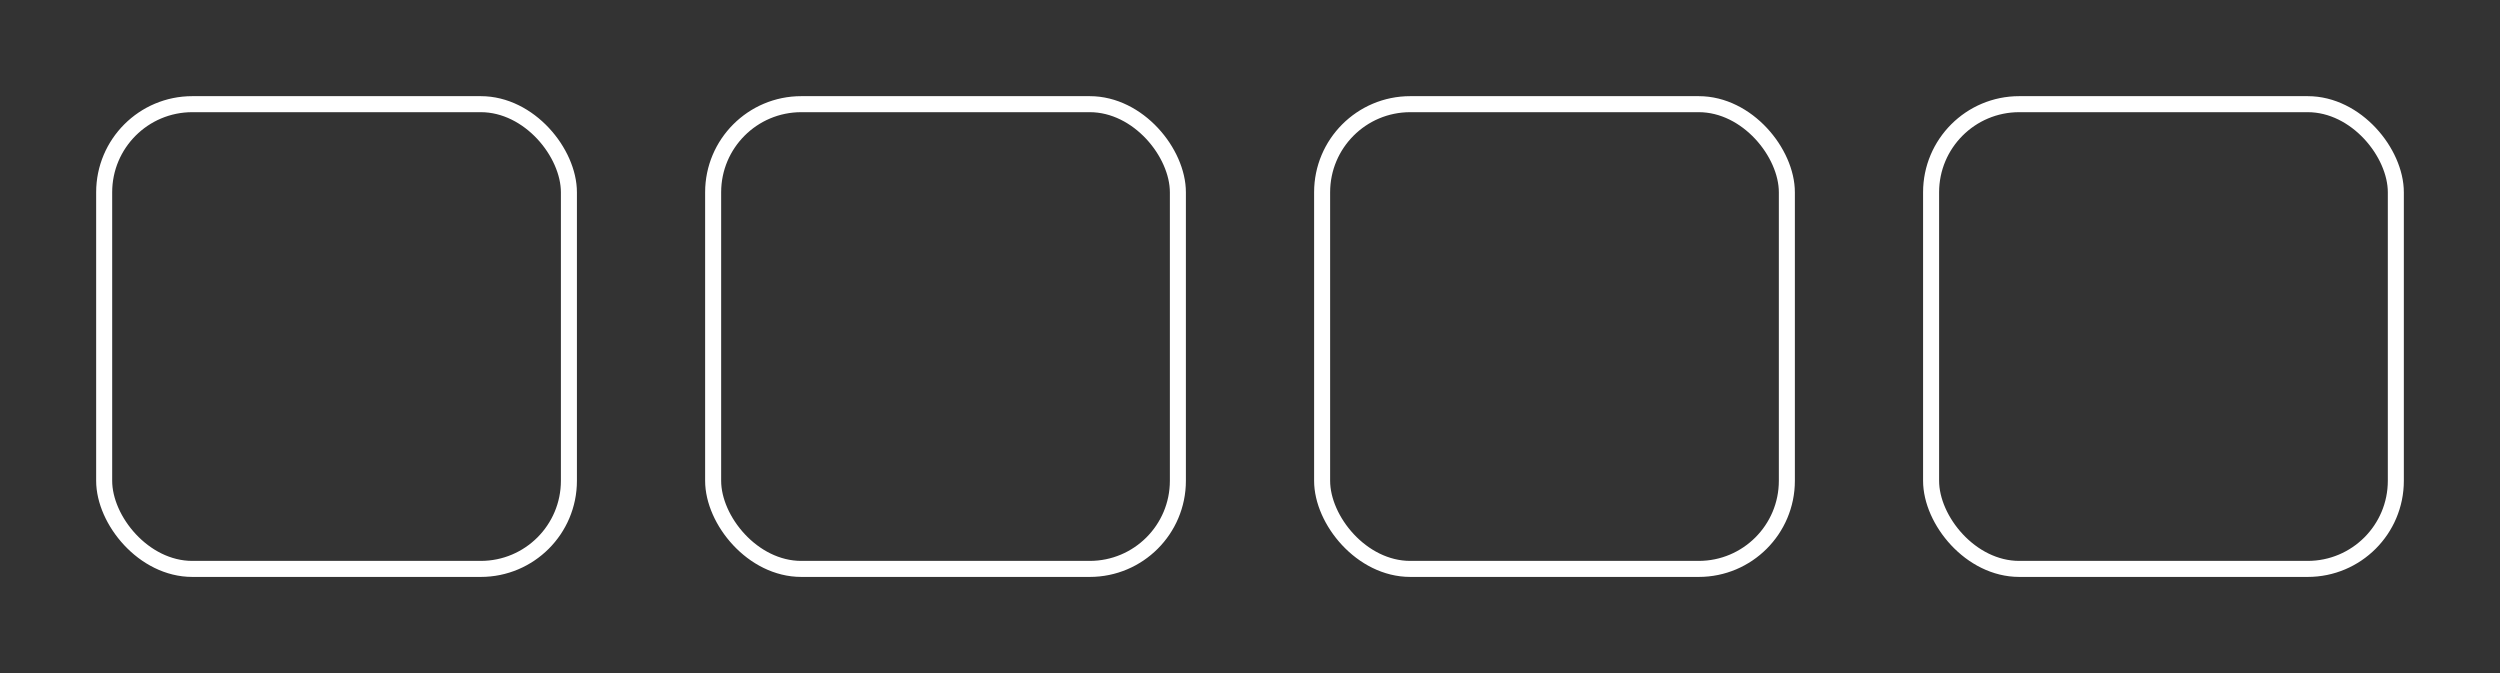 <svg width="312" height="84" viewBox="0 0 312 84" fill="none" xmlns="http://www.w3.org/2000/svg">
<rect x="0" y="0" width="312" height="84" fill="#333333" stroke="none"/>
<rect x="13" y="13" width="58" height="58" rx="11" stroke="white" stroke-width="2"/>
<rect x="89" y="13" width="58" height="58" rx="11" stroke="white" stroke-width="2"/>
<rect x="165" y="13" width="58" height="58" rx="11" stroke="white" stroke-width="2"/>
<rect x="241" y="13" width="58" height="58" rx="11" stroke="white" stroke-width="2"/>
</svg>
